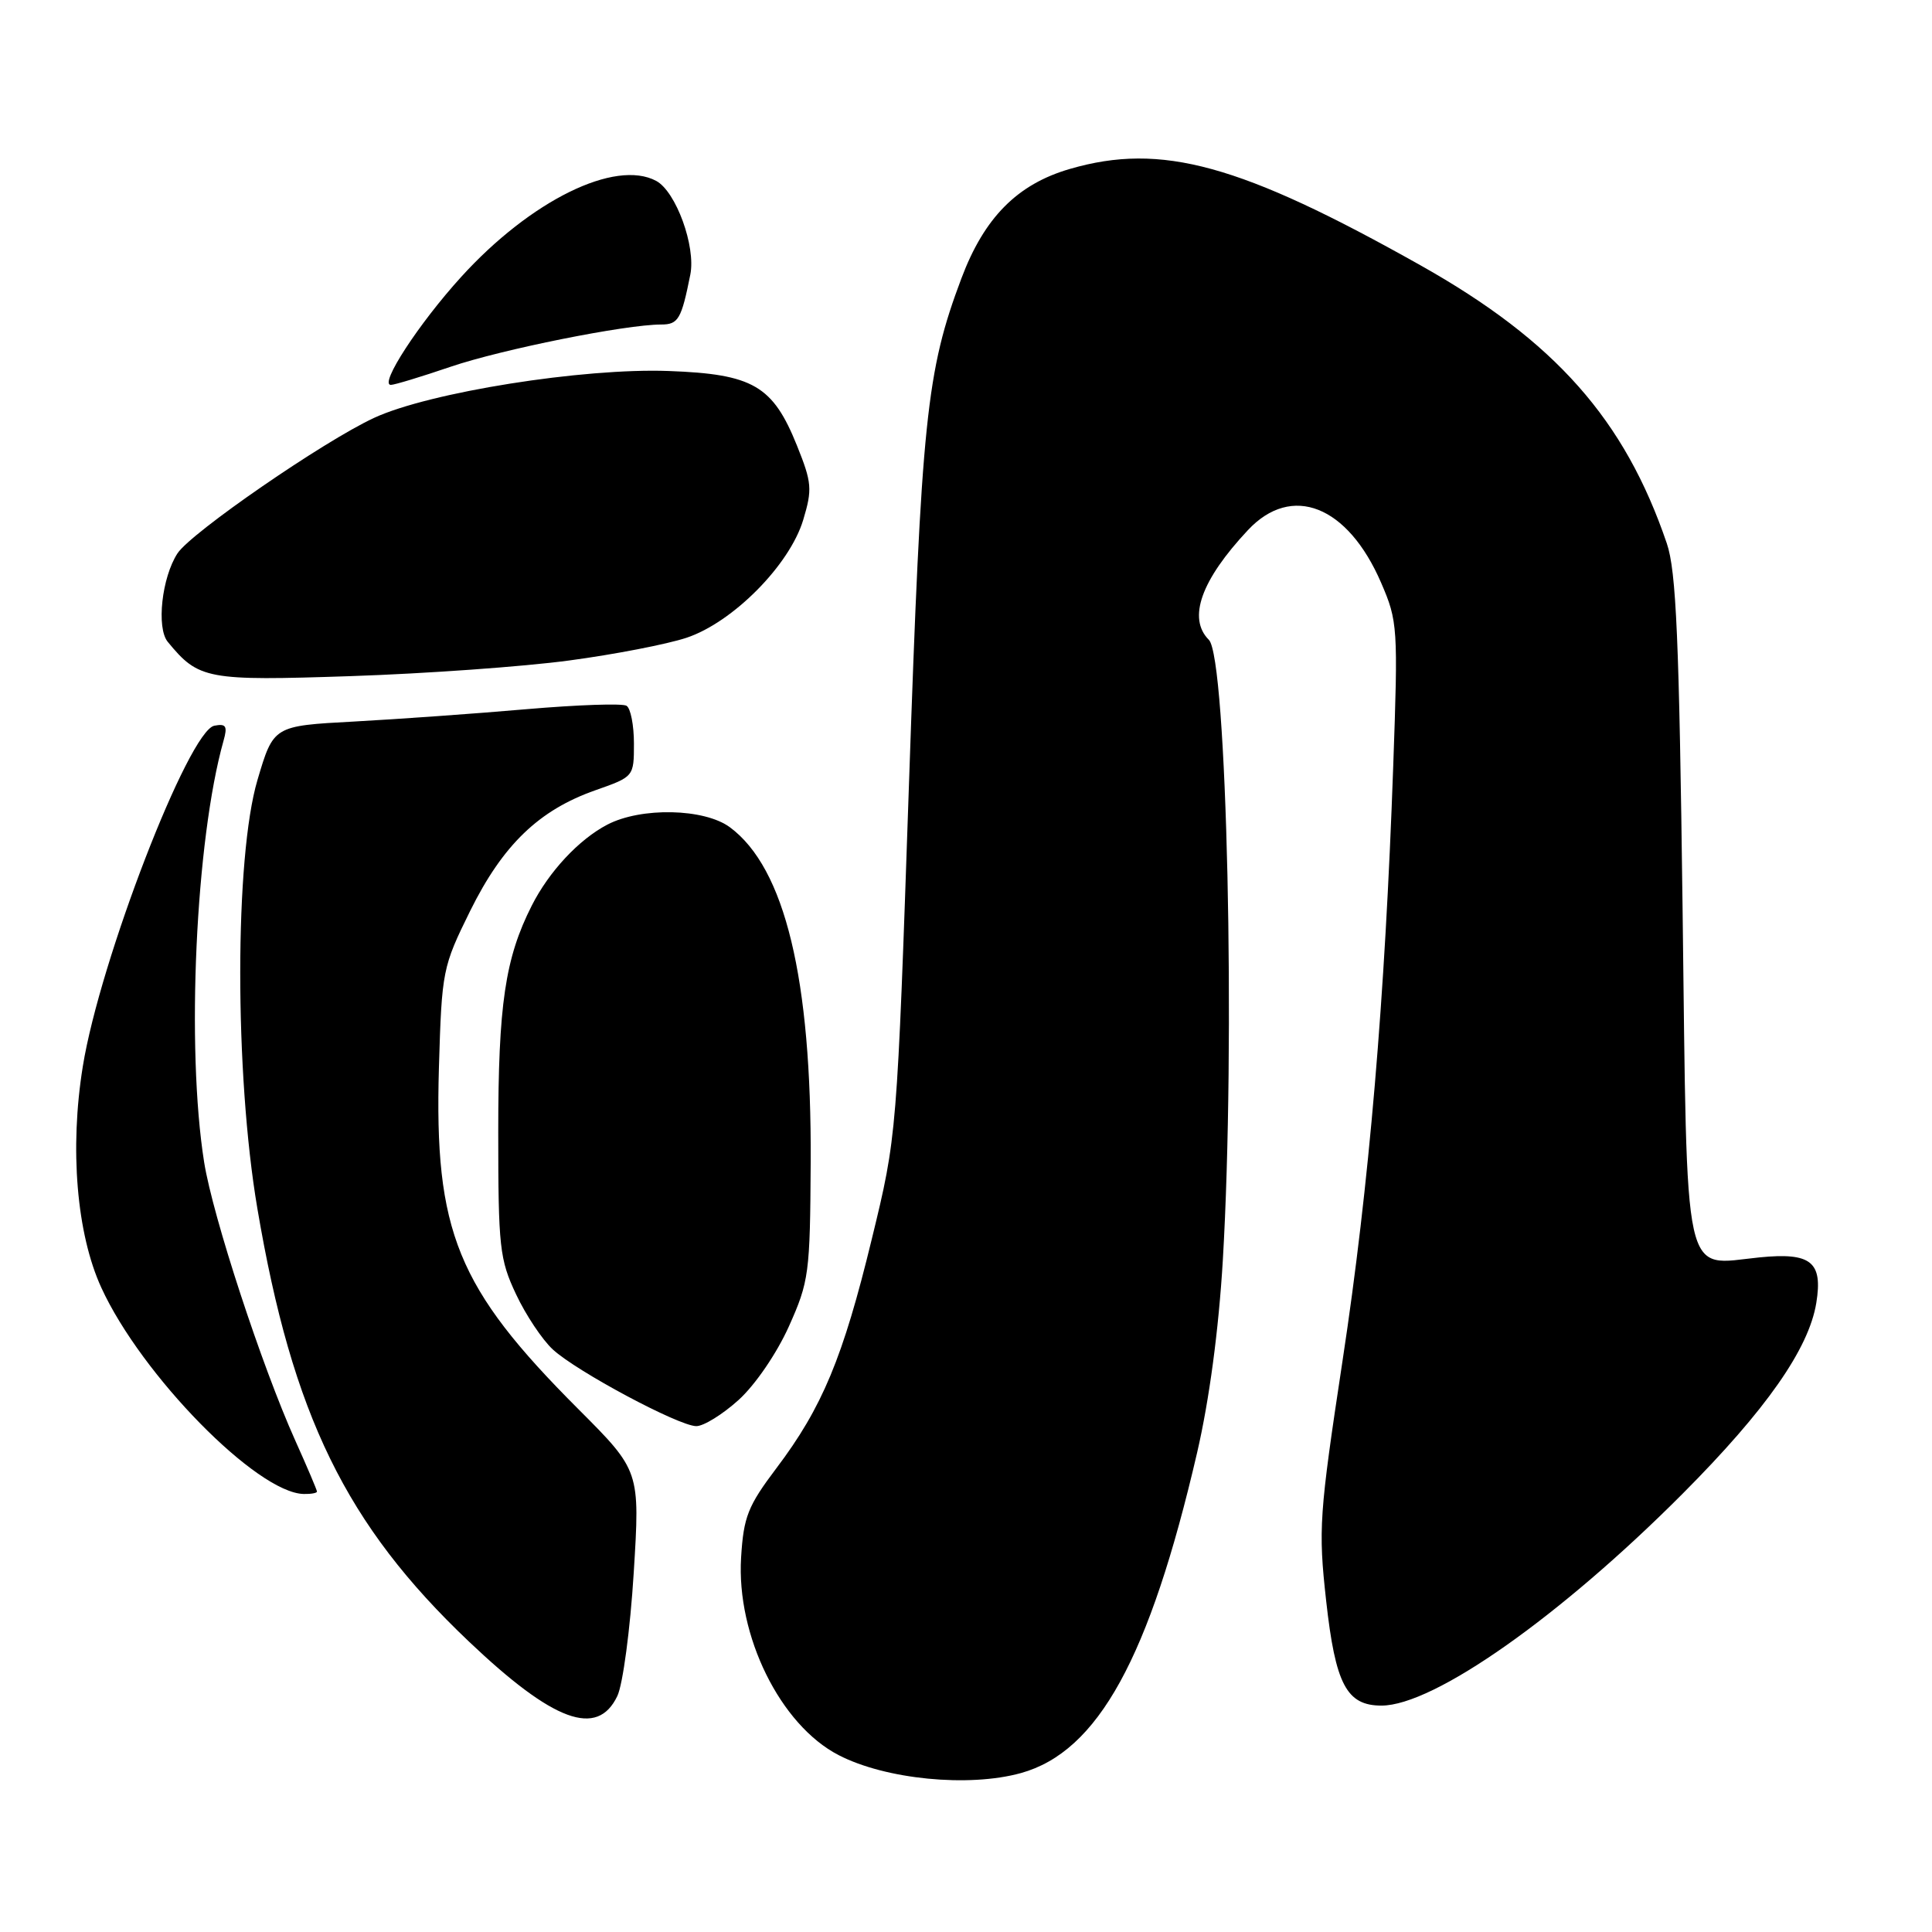 <?xml version="1.0" encoding="UTF-8" standalone="no"?>
<!DOCTYPE svg PUBLIC "-//W3C//DTD SVG 1.1//EN" "http://www.w3.org/Graphics/SVG/1.1/DTD/svg11.dtd" >
<svg xmlns="http://www.w3.org/2000/svg" xmlns:xlink="http://www.w3.org/1999/xlink" version="1.1" viewBox="0 0 256 256">
 <g >
 <path fill="currentColor"
d=" M 135.28 234.94 C 145.49 232.10 152.31 219.70 158.62 192.50 C 160.24 185.51 161.48 176.22 162.03 167.00 C 163.73 138.12 162.58 87.18 160.18 84.78 C 157.34 81.94 159.14 76.88 165.35 70.25 C 171.16 64.04 178.58 66.97 183.01 77.23 C 185.21 82.31 185.26 83.17 184.61 101.50 C 183.52 132.38 181.42 157.10 177.90 180.26 C 174.80 200.70 174.67 202.62 175.72 212.09 C 176.95 223.19 178.43 226.00 183.05 226.00 C 189.98 226.00 206.73 214.21 222.96 197.92 C 234.01 186.83 239.68 178.73 240.67 172.64 C 241.55 167.20 239.98 165.93 233.15 166.61 C 222.86 167.64 223.59 170.94 222.95 120.33 C 222.50 84.67 222.11 75.66 220.86 72.00 C 215.28 55.60 206.06 45.19 188.25 35.17 C 164.37 21.74 153.89 18.86 141.78 22.38 C 134.80 24.40 130.42 28.83 127.39 36.89 C 122.75 49.22 122.10 55.50 120.44 104.00 C 118.85 150.50 118.85 150.50 115.51 164.21 C 111.70 179.90 108.96 186.49 102.88 194.54 C 99.10 199.55 98.53 200.98 98.20 206.37 C 97.56 216.73 103.39 228.57 111.12 232.56 C 117.34 235.78 128.35 236.86 135.28 234.94 Z  M 81.80 224.73 C 82.53 223.21 83.51 215.87 83.97 208.43 C 84.81 194.90 84.81 194.90 76.62 186.70 C 60.55 170.62 57.53 163.22 58.16 141.45 C 58.54 128.61 58.64 128.12 62.30 120.70 C 66.63 111.95 71.41 107.34 78.90 104.71 C 83.99 102.92 84.00 102.91 84.00 98.52 C 84.00 96.10 83.56 93.85 83.02 93.52 C 82.49 93.18 76.53 93.39 69.77 93.97 C 63.02 94.56 52.72 95.29 46.87 95.61 C 36.24 96.18 36.24 96.18 34.12 103.34 C 31.08 113.58 31.07 142.27 34.10 160.12 C 38.74 187.50 45.85 202.06 62.13 217.51 C 73.34 228.16 79.15 230.29 81.80 224.73 Z  M 42.00 197.64 C 42.00 197.44 40.71 194.40 39.13 190.89 C 34.68 180.99 28.20 161.20 27.05 154.00 C 24.65 138.90 25.92 111.30 29.62 98.15 C 30.17 96.21 29.95 95.86 28.40 96.16 C 25.00 96.82 13.22 127.31 10.97 141.32 C 9.21 152.20 10.15 163.47 13.42 170.61 C 18.73 182.21 34.06 197.84 40.25 197.96 C 41.21 197.98 42.00 197.84 42.00 197.64 Z  M 97.86 185.51 C 100.06 183.52 102.92 179.34 104.53 175.76 C 107.20 169.80 107.34 168.75 107.42 154.00 C 107.55 129.67 104.01 115.02 96.72 109.62 C 93.33 107.11 84.95 106.93 80.47 109.27 C 76.71 111.23 72.74 115.49 70.46 120.00 C 66.93 126.97 66.02 133.13 66.02 150.00 C 66.02 165.26 66.20 166.88 68.38 171.50 C 69.67 174.25 71.87 177.54 73.25 178.81 C 76.40 181.72 89.91 188.94 92.25 188.97 C 93.21 188.99 95.73 187.43 97.86 185.51 Z  M 75.40 87.52 C 81.40 86.72 88.40 85.36 90.96 84.51 C 97.10 82.47 104.63 74.87 106.43 68.89 C 107.65 64.83 107.58 63.96 105.61 59.06 C 102.41 51.10 99.79 49.57 88.61 49.16 C 77.24 48.74 56.88 51.98 49.57 55.37 C 42.86 58.48 25.33 70.57 23.52 73.32 C 21.44 76.51 20.70 83.19 22.23 85.05 C 26.33 90.04 27.38 90.23 46.50 89.59 C 56.40 89.26 69.41 88.33 75.40 87.52 Z  M 59.73 48.59 C 66.51 46.29 82.89 43.00 87.61 43.00 C 89.88 43.00 90.29 42.30 91.47 36.39 C 92.22 32.65 89.57 25.38 86.95 23.97 C 81.51 21.06 70.31 26.57 61.12 36.68 C 55.48 42.88 50.20 51.00 51.79 51.00 C 52.27 51.00 55.83 49.92 59.73 48.59 Z "/>
</g>
</svg>